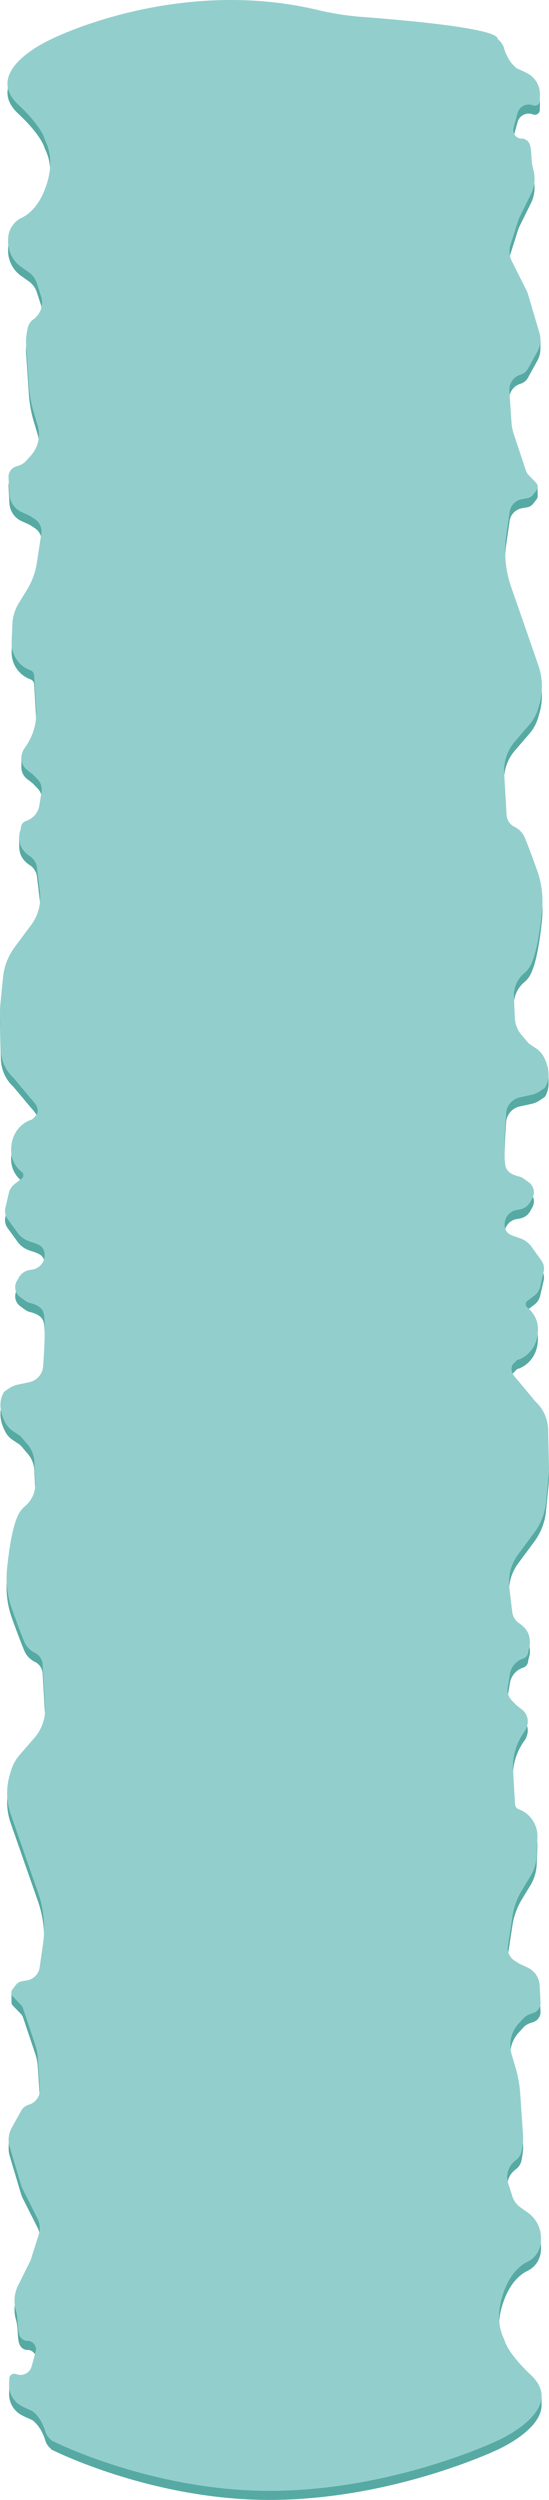 <svg preserveAspectRatio="none" xmlns="http://www.w3.org/2000/svg" viewBox="0 0 813.21 3699.351"><title>MIDDLE</title><g id="Layer_2" data-name="Layer 2"><g id="Middle"><path d="M812.605,2197.46l-3.81,38.74a90.349,90.349,0,0,1-17.25,44.96l-24.19,32.66a68.616,68.616,0,0,0-12.87,48.94l4.31,36.04a23.52,23.52,0,0,0,10.36,16.83c6.14,4.05,13.48,10.91,15.14,21.2,2,12.39-.94,13.74-2.06,22.06a10.741,10.741,0,0,1-7.33,8.87,28.104,28.104,0,0,0-12.95,8.6,29.47,29.47,0,0,0-6.63,14.32l-3.31,20.04a21.657,21.657,0,0,0,5.75,18.59l7.5,7.73,8.03,6.21a22.218,22.218,0,0,1,7.48,24.04l-.65,2.14a18.808,18.808,0,0,1-2.44,5.09l-2.85,4.2a87.531,87.531,0,0,0-14.85,54.22c1.08,18.42,2.36,40.4,2.95,50.46a8.385,8.385,0,0,0,5.51,7.4l.23.08c17.03,6.2,28.14,23.13,27.38,41.73l-1.07,26.41a64.177,64.177,0,0,1-9.27,30.8l-12.59,20.7a104.957,104.957,0,0,0-14.06,38.69l-6.7,43.73a21.735,21.735,0,0,0,9.45,21.5l7.45,4.86,12.47,5.76a30.79,30.79,0,0,1,17.6,26.38l1.33,24.71a15.973,15.973,0,0,1-10.78,16.12l-4.4,1.45a24.788,24.788,0,0,0-10.64,6.92l-6.84,7.55a47.354,47.354,0,0,0-10.15,45.23l5.65,19.01a182.442,182.442,0,0,1,7.13,39.64l4.11,60.73a66.777,66.777,0,0,1-.78,15.66l-1.28,7.59a21.771,21.771,0,0,1-7.99,13.54l-1.92,1.51a30.475,30.475,0,0,0-9.98,33.3l6.24,19.29a31.426,31.426,0,0,0,11.6,15.95l11.75,8.39a45.777,45.777,0,0,1,18.94,37.29V3327.99c0,13.63-7.45,26.25-19.41,32.06-10.89,5.3-24.17,16.4-33.69,39.65-19.03,46.49-2,73.35-1,76.45.32.98,4.01,18.6,39.08,51.66,7,6.6,11.4,13.1,13.76,19.41l2.16-1.17v13.76a34.016,34.016,0,0,1-1.12,7.71c-8.62,33.15-63.9,57.4-63.9,57.4s-150.84,72.32-330.6,74.39c-179.76,2.06-330.15-74.39-330.15-74.39l-3.62-3.71a24.074,24.074,0,0,1-5.8-9.98c-2.24-7.5-7.6-21.09-18.8-29.7-1.48-1.13-9.36-3.88-16.98-8.09a34.833,34.833,0,0,1-17.76-31.43l.22-8.71a7.316,7.316,0,0,1,9.27-6.98l2.73.8a17.046,17.046,0,0,0,21.14-12.07l5.93-21.5c2.21-8-3.55-15.99-11.66-16.16a18.226,18.226,0,0,1-2.97-.2c-16.21-4.15-8.97-25.99-14.64-44.91a50.73,50.73,0,0,1,3.37-37.02l17.47-35.16a23.938,23.938,0,0,0,1.43-3.53l11.56-36.29a32.137,32.137,0,0,0-1.91-24.19l-21.59-42.72a43.992,43.992,0,0,1-2.84-7.15l-16.69-56a36.139,36.139,0,0,1-1.47-12.19V3177.96l.19-15.79,3.23,2.11c.34-.7.69-1.4,1.07-2.08l13.92-25.11a19.1,19.1,0,0,1,11.44-9.17,22.961,22.961,0,0,0,16.41-22.18c0-.53-.01-1.07-.05-1.61l-3.11-46.01a75.617,75.617,0,0,0-3.72-18.79l-17.9-53.35a16.498,16.498,0,0,0-3.85-6.33l-11.19-11.47a8.63,8.63,0,0,1-2.27-4.33V2946.98l6.8,3.33a13.916,13.916,0,0,1,8.43-5.02l8.26-1.46a22.478,22.478,0,0,0,18.16-19.04l4.98-34.16a162.374,162.374,0,0,0-7.39-77.03l-20.12-57.48-20.33-58.35a94.421,94.421,0,0,1-1.49-57.36l1.8-6.2a63.478,63.478,0,0,1,12.98-23.89l21.91-25.27a65.603,65.603,0,0,0,15.8-46.82l-3.63-61.49a20.717,20.717,0,0,0-11.27-17.45,31.794,31.794,0,0,1-15.77-16.19c-6.04-14.46-10.32-26.3-18.2-47.83a135.552,135.552,0,0,1-7.55-59.8c2.72-27.46,8.04-65.14,17.69-82.45a36.586,36.586,0,0,1,8.31-10.15,42.923,42.923,0,0,0,15.92-35.09l-1.42-31.56a41.121,41.121,0,0,0-9.68-24.77l-9.28-10.93a19.787,19.787,0,0,0-4.18-3.73l-8.77-5.82a33.687,33.687,0,0,1-11.31-12.61c-3.06-5.87-6.38-14.2-6.94-23.28a.487.487,0,0,1-.01-.12v-5.16a35.794,35.794,0,0,1,2.8-11.88,35.325,35.325,0,0,1,2.39-4.65c.59-.97,4.12-2.99,7.15-5.13a35.727,35.727,0,0,1,13.16-5.72l17.52-3.76a25.828,25.828,0,0,0,20.14-23.59c1.82-25.54,4.16-68.26.48-79.57-2.89-8.91-13.6-12.49-19.4-13.79a21.093,21.093,0,0,1-7.73-3.55l-7.4-5.37a18.048,18.048,0,0,1-5.03-23.32l3.03-5.43a22.311,22.311,0,0,1,15.82-11.23l4.55-.76a21.571,21.571,0,0,0,17.29-26.59c-.88-3.35-2.47-6.27-5.16-8.1-6.05-4.14-10.73-4.62-18.69-7.71a35.006,35.006,0,0,1-15.67-12.13l-14.82-20.44a19.764,19.764,0,0,1-3.21-16.02l5.11-22.12a23.503,23.503,0,0,1,8.67-13.47l10.5-7.95a6.127,6.127,0,0,0,.38-9.46l-2.71-2.41a40.577,40.577,0,0,1-13.3-33.48l.18-2.27c1.37-17.29,11.31-32.29,27.71-38.97l1.35-.27a4.752,4.752,0,0,0,2.41-1.32l6.04-6.2c4.91-10.68-2.8-17.13-10.3-26.1l-23.96-28.65a56.99,56.99,0,0,1-13.56-18.71,58.391,58.391,0,0,1-5.17-22.69l-1.25-53.28a123.625,123.625,0,0,1,.57-15.15l3.83-38.73a90.236,90.236,0,0,1,17.35-44.96l24.34-32.66a68.298,68.298,0,0,0,12.95-48.93l-4.34-36.04a23.498,23.498,0,0,0-10.42-16.83c-6.18-4.04-13.56-10.91-15.23-21.19a48.774,48.774,0,0,1-.67-6.36v-15.39l2.63.46c.04-.25.07-.51.11-.77a10.723,10.723,0,0,1,7.38-8.87,28.369,28.369,0,0,0,13.02-8.6,29.379,29.379,0,0,0,6.67-14.33l3.33-20.03a21.585,21.585,0,0,0-5.78-18.59l-7.54-7.73-8.08-6.21a21.981,21.981,0,0,1-8.48-18.66h-.01V1120.71l3.78,1.26c.09-.15.19-.29.29-.44l2.86-4.19a87.105,87.105,0,0,0,14.94-54.22c-1.08-18.42-2.37-40.4-2.96-50.45a8.351,8.351,0,0,0-5.49-7.39l-.29-.1a42.37,42.37,0,0,1-27.54-41.72l1.07-26.42a64.059,64.059,0,0,1,9.33-30.8l12.67-20.69a104.803,104.803,0,0,0,14.14-38.69l6.74-43.73a21.694,21.694,0,0,0-9.51-21.5l-7.49-4.85-12.54-5.76a30.808,30.808,0,0,1-17.71-26.39l-1.33-24.7a15.961,15.961,0,0,1,10.84-16.12l4.43-1.45a24.981,24.981,0,0,0,10.7-6.92l6.88-7.55a47.174,47.174,0,0,0,10.21-45.23l-5.68-19a180.728,180.728,0,0,1-7.18-39.64l-4.13-60.73a66.239,66.239,0,0,1,.78-15.66l1.29-7.58a21.702,21.702,0,0,1,8.04-13.55l1.93-1.5a30.387,30.387,0,0,0,10.03-33.31l-6.27-19.29a31.493,31.493,0,0,0-11.66-15.94L31.005,408.07a45.686,45.686,0,0,1-19.05-37.28v-2.68c0-13.63,7.49-26.25,19.52-32.06,10.96-5.3,24.32-16.4,33.89-39.64,19.15-46.49,2.02-73.35,1.01-76.45-.32-.98-4.03-18.6-39.31-51.65-55.04-51.59,49.39-97.11,49.39-97.11s183.5-92.8,393.59-43.16a427.581,427.581,0,0,0,66.33,10.43c66.72,5,200.83,16.97,200.83,32.5l3.6,3.71a24.122,24.122,0,0,1,5.77,9.98c2.22,7.5,7.55,21.09,18.69,29.7,1.46,1.13,9.3,3.88,16.88,8.09a34.884,34.884,0,0,1,17.65,31.43l-.22,8.72a7.276,7.276,0,0,1-9.22,6.97l-2.71-.8a16.923,16.923,0,0,0-21.01,12.08l-5.9,21.5c-2.2,8,3.53,15.99,11.59,16.16a19.744,19.744,0,0,1,2.95.19c16.12,4.16,8.92,26,14.56,44.92a51.005,51.005,0,0,1-3.36,37.03l-17.36,35.15a23.876,23.876,0,0,0-1.42,3.53l-11.5,36.3a32.324,32.324,0,0,0,1.91,24.19l21.45,42.71a44.756,44.756,0,0,1,2.84,7.17l15.69,52.95a14.661,14.661,0,0,1,2.52.35l-.13,11.77v.03l-.04,3.35v.08a36.409,36.409,0,0,1-4.45,15.49l-13.84,25.11a19.055,19.055,0,0,1-11.38,9.18,22.942,22.942,0,0,0-16.32,22.18c0,.53.01,1.06.05,1.6l3.1,46.02a75.425,75.425,0,0,0,3.7,18.78l17.79,53.36a16.576,16.576,0,0,0,3.83,6.33l3.88,4,9.58-1.16v13.41a8.687,8.687,0,0,1-1.76,6.65l-5.02,6.37a13.813,13.813,0,0,1-8.44,5.1l-8.21,1.46a22.397,22.397,0,0,0-18.05,19.03l-4.96,34.17a163.373,163.373,0,0,0,7.35,77.03l20,57.49,20.21,58.35a94.953,94.953,0,0,1,1.49,57.36l-1.79,6.2a63.723,63.723,0,0,1-12.91,23.9l-21.78,25.26a65.885,65.885,0,0,0-15.71,46.83l3.61,61.49a20.721,20.721,0,0,0,11.21,17.46,31.66,31.66,0,0,1,15.67,16.18c6.01,14.47,10.27,26.3,18.09,47.84a136.285,136.285,0,0,1,7.51,59.81c-2.7,27.45-7.99,65.13-17.59,82.45a36.265,36.265,0,0,1-8.26,10.15,43.067,43.067,0,0,0-15.82,35.09l1.41,31.56a41.304,41.304,0,0,0,9.62,24.77l9.22,10.94a19.903,19.903,0,0,0,4.17,3.72l8.72,5.82a33.914,33.914,0,0,1,11.24,12.61,67.65,67.65,0,0,1,5.03,12.61l1.95-1.19V1602.47a36.566,36.566,0,0,1-5.23,20.25c-.59.98-4.1,2.99-7.11,5.13a35.49,35.49,0,0,1-13.09,5.72l-17.41,3.76a25.791,25.791,0,0,0-20.03,23.59c-1.8,25.54-4.13,68.27-.48,79.58,2.89,8.91,13.53,12.48,19.29,13.79a20.913,20.913,0,0,1,7.69,3.55l7.35,5.37a18.12,18.12,0,0,1,5.01,23.32l-3.01,5.43a22.269,22.269,0,0,1-15.74,11.24l-4.52.75a21.592,21.592,0,0,0-17.19,26.6c.88,3.34,2.46,6.26,5.13,8.1,6.02,4.13,10.67,4.62,18.58,7.7a34.823,34.823,0,0,1,15.58,12.14l14.73,20.44a19.836,19.836,0,0,1,3.2,16.02l-5.08,22.12a23.576,23.576,0,0,1-8.62,13.47l-10.43,7.94a6.162,6.162,0,0,0-.38,9.48l2.68,2.4a40.682,40.682,0,0,1,13.23,33.49l-.18,2.27c-1.37,17.28-11.25,32.29-27.55,38.96l-1.34.28a4.518,4.518,0,0,0-2.39,1.32l-6.02,6.19c-4.87,10.69,2.8,17.14,10.25,26.11l23.82,28.65a57.048,57.048,0,0,1,13.48,18.71,58.534,58.534,0,0,1,5.13,22.69l1.25,53.29A123.39,123.39,0,0,1,812.605,2197.46Z" style="fill:#56aaa3"/><path d="M76.452,3611.491l-3.618-3.709a24.103,24.103,0,0,1-5.803-9.978c-2.234-7.502-7.599-21.093-18.798-29.701-1.473-1.132-9.358-3.878-16.982-8.093A34.831,34.831,0,0,1,13.496,3528.58l.224-8.714a7.305,7.305,0,0,1,9.269-6.973l2.725.798a17.036,17.036,0,0,0,21.137-12.072l5.937-21.502a12.65,12.65,0,0,0-11.666-16.157,18.983,18.983,0,0,1-2.967-.197c-16.209-4.154-8.971-25.996-14.641-44.912a50.735,50.735,0,0,1,3.375-37.026l17.471-35.154a24.932,24.932,0,0,0,1.429-3.529l11.561-36.29a32.126,32.126,0,0,0-1.919-24.197L33.848,3239.937a43.243,43.243,0,0,1-2.844-7.146l-16.694-56.003a36.429,36.429,0,0,1,3.021-28.021l13.919-25.11a19.161,19.161,0,0,1,11.445-9.172h0a23.007,23.007,0,0,0,16.363-23.783l-3.117-46.014a75.045,75.045,0,0,0-3.719-18.785l-17.893-53.354a16.628,16.628,0,0,0-3.855-6.327l-11.192-11.472a8.703,8.703,0,0,1-.575-11.431l5.049-6.369a13.935,13.935,0,0,1,8.488-5.093l8.26-1.46a22.47,22.47,0,0,0,18.16-19.036l4.98-34.165a162.424,162.424,0,0,0-7.391-77.027l-20.115-57.481L15.809,2684.34a94.436,94.436,0,0,1-1.498-57.359l1.801-6.197a63.525,63.525,0,0,1,12.982-23.897l21.909-25.265a65.61,65.61,0,0,0,15.804-46.827l-3.635-61.485a20.706,20.706,0,0,0-11.267-17.455,31.767,31.767,0,0,1-15.765-16.184c-6.047-14.463-10.328-26.298-18.199-47.835a135.447,135.447,0,0,1-7.551-59.801c2.715-27.455,8.034-65.132,17.687-82.447a36.407,36.407,0,0,1,8.312-10.147,42.952,42.952,0,0,0,15.917-35.093l-1.421-31.561a41.156,41.156,0,0,0-9.677-24.767l-9.278-10.937a19.962,19.962,0,0,0-4.187-3.724L18.97,2117.543a33.831,33.831,0,0,1-11.307-12.609c-5.427-10.442-11.772-28.676-1.76-45.097.593-.972,4.122-2.992,7.148-5.131a35.747,35.747,0,0,1,13.164-5.713l17.52-3.759a25.845,25.845,0,0,0,20.143-23.593c1.816-25.536,4.156-68.264.479-79.573-2.898-8.91-13.605-12.483-19.398-13.789a21.098,21.098,0,0,1-7.739-3.548l-7.394-5.368a18.052,18.052,0,0,1-5.032-23.32l3.027-5.43a22.335,22.335,0,0,1,15.828-11.237l4.547-.752a21.587,21.587,0,0,0,17.292-26.597c-.881-3.346-2.476-6.265-5.16-8.1-6.05-4.134-10.733-4.621-18.69-7.705a35.023,35.023,0,0,1-15.673-12.135l-14.815-20.442a19.754,19.754,0,0,1-3.219-16.014l5.111-22.12a23.523,23.523,0,0,1,8.673-13.469l10.502-7.957a6.124,6.124,0,0,0,.377-9.453l-2.707-2.413A40.557,40.557,0,0,1,16.582,1698.736l.181-2.268c1.377-17.288,11.313-32.293,27.713-38.964l1.351-.275a4.664,4.664,0,0,0,2.406-1.318h0l6.047-6.198c4.906-10.687-2.808-17.132-10.307-26.1l-23.959-28.652,0,0a57.844,57.844,0,0,1-18.726-41.401L.035,1500.276a124.128,124.128,0,0,1,.569-15.143l3.834-38.734A90.098,90.098,0,0,1,21.789,1401.443l24.339-32.66a68.315,68.315,0,0,0,12.946-48.93l-4.335-36.04a23.475,23.475,0,0,0-10.428-16.828c-6.174-4.05-13.555-10.914-15.227-21.198-2.015-12.39.946-13.741,2.07-22.059a10.751,10.751,0,0,1,7.38-8.871h0a28.834,28.834,0,0,0,19.693-22.924l3.327-20.034a21.581,21.581,0,0,0-5.776-18.585l-7.544-7.733-8.079-6.211a22.147,22.147,0,0,1-7.531-24.041l.657-2.133a18.891,18.891,0,0,1,2.451-5.092l2.867-4.198a87.138,87.138,0,0,0,14.941-54.217c-1.082-18.414-2.374-40.394-2.965-50.451a8.33,8.33,0,0,0-5.49-7.385l-.286-.103c-17.125-6.196-28.3-23.123-27.544-41.722l1.074-26.416a63.994,63.994,0,0,1,9.328-30.797L40.322,872.119A104.634,104.634,0,0,0,54.465,833.427l6.736-43.726A21.679,21.679,0,0,0,51.696,768.199l-7.494-4.852-12.54-5.762a30.784,30.784,0,0,1-17.702-26.384l-1.339-24.702a15.976,15.976,0,0,1,10.844-16.122l4.427-1.444a24.979,24.979,0,0,0,10.698-6.927l6.884-7.543a47.183,47.183,0,0,0,10.209-45.232l-5.682-19.005a181.416,181.416,0,0,1-7.178-39.641l-4.133-60.724a66.6,66.6,0,0,1,.785-15.663l1.286-7.582a21.774,21.774,0,0,1,8.041-13.548l1.93-1.504a30.381,30.381,0,0,0,10.036-33.304L54.497,418.973a31.451,31.451,0,0,0-11.666-15.944L31.01,394.641a45.687,45.687,0,0,1-19.059-37.286v-2.672c0-13.634,7.495-26.252,19.527-32.064,10.96-5.294,24.314-16.4,33.888-39.644,19.149-46.488,2.016-73.347,1.008-76.446-.319-.98-4.031-18.595-39.306-51.653C-27.974,103.292,76.452,57.768,76.452,57.768S259.956-35.032,470.047,14.606a427.339,427.339,0,0,0,66.332,10.438c66.718,4.996,200.828,16.97,200.827,32.493l3.597,3.709a24.138,24.138,0,0,1,5.769,9.979c2.22,7.502,7.555,21.094,18.687,29.703,1.464,1.132,9.303,3.879,16.882,8.093a34.875,34.875,0,0,1,17.651,31.432l-.222,8.714a7.271,7.271,0,0,1-9.215,6.973l-2.709-.798a16.925,16.925,0,0,0-21.013,12.073l-5.902,21.503c-2.196,8,3.536,15.988,11.598,16.158a18.763,18.763,0,0,1,2.95.197c16.114,4.154,8.918,25.997,14.555,44.915a51.013,51.013,0,0,1-3.355,37.029L769.111,322.374a25.011,25.011,0,0,0-1.42,3.528L756.197,362.195a32.302,32.302,0,0,0,1.908,24.199L779.553,429.102a43.546,43.546,0,0,1,2.837,7.171L798.984,492.269a36.625,36.625,0,0,1-3.004,28.022l-13.837,25.112a19.071,19.071,0,0,1-11.378,9.172h0a23.002,23.002,0,0,0-16.267,23.785l3.099,46.017a75.444,75.444,0,0,0,3.697,18.786l17.788,53.357a16.646,16.646,0,0,0,3.832,6.327l11.126,11.473a8.743,8.743,0,0,1,.572,11.432l-5.019,6.37a13.839,13.839,0,0,1-8.438,5.093l-8.211,1.46a22.413,22.413,0,0,0-18.053,19.037l-4.951,34.167a163.351,163.351,0,0,0,7.347,77.032L777.283,926.396l20.211,58.352a94.979,94.979,0,0,1,1.489,57.363l-1.79,6.197a63.645,63.645,0,0,1-12.905,23.898l-21.781,25.266a65.863,65.863,0,0,0-15.711,46.83l3.614,61.489a20.715,20.715,0,0,0,11.201,17.456,31.677,31.677,0,0,1,15.672,16.185c6.012,14.464,10.267,26.3,18.092,47.838a136.207,136.207,0,0,1,7.506,59.805c-2.699,27.457-7.987,65.136-17.583,82.452a36.375,36.375,0,0,1-8.263,10.148,43.062,43.062,0,0,0-15.823,35.095l1.413,31.563a41.297,41.297,0,0,0,9.62,24.768l9.224,10.938a19.884,19.884,0,0,0,4.163,3.724l8.72,5.818a33.765,33.765,0,0,1,11.24,12.61c5.395,10.443,11.703,28.678,1.749,45.1-.589.972-4.098,2.992-7.106,5.132a35.429,35.429,0,0,1-13.087,5.713l-17.418,3.759a25.801,25.801,0,0,0-20.025,23.594c-1.805,25.538-4.132,68.269-.476,79.578,2.881,8.911,13.525,12.484,19.285,13.79a20.917,20.917,0,0,1,7.694,3.548l7.35,5.369a18.122,18.122,0,0,1,5.003,23.322l-3.009,5.43a22.209,22.209,0,0,1-15.735,11.238l-4.52.752a21.586,21.586,0,0,0-17.19,26.599c.876,3.347,2.461,6.266,5.13,8.1,6.015,4.135,10.67,4.621,18.58,7.706a34.846,34.846,0,0,1,15.581,12.136l14.728,20.443a19.85,19.85,0,0,1,3.2,16.015l-5.081,22.121a23.538,23.538,0,0,1-8.622,13.47l-10.427,7.947a6.153,6.153,0,0,0-.378,9.474l2.68,2.403a40.685,40.685,0,0,1,13.228,33.486l-.18,2.268c-1.369,17.289-11.247,32.295-27.55,38.967l-1.343.275a4.629,4.629,0,0,0-2.392,1.318h0l-6.012,6.199c-4.878,10.688,2.792,17.134,10.247,26.102l23.818,28.654,0,0a57.999,57.999,0,0,1,18.616,41.404l1.245,53.289a124.84,124.84,0,0,1-.566,15.14L808.798,2222.77a90.419,90.419,0,0,1-17.249,44.959l-24.197,32.662a68.622,68.622,0,0,0-12.87,48.934l4.309,36.043a23.494,23.494,0,0,0,10.367,16.829c6.137,4.05,13.475,10.914,15.138,21.2,2.003,12.391-.94,13.742-2.058,22.061a10.735,10.735,0,0,1-7.336,8.871h0a28.786,28.786,0,0,0-19.577,22.925l-3.307,20.036a21.665,21.665,0,0,0,5.742,18.586l7.5,7.734,8.032,6.212a22.226,22.226,0,0,1,7.487,24.043l-.653,2.133a18.941,18.941,0,0,1-2.436,5.092l-2.85,4.198a87.53,87.53,0,0,0-14.853,54.221c1.076,18.42,2.361,40.407,2.948,50.462a8.394,8.394,0,0,0,5.515,7.4l.227.083c17.025,6.196,28.134,23.124,27.382,41.725l-1.068,26.417a64.274,64.274,0,0,1-9.273,30.799l-12.593,20.694a105.036,105.036,0,0,0-14.06,38.695l-6.696,43.729a21.732,21.732,0,0,0,9.449,21.503l7.45,4.852,12.466,5.762a30.789,30.789,0,0,1,17.598,26.386l1.331,24.704a15.976,15.976,0,0,1-10.78,16.123l-4.401,1.444a24.818,24.818,0,0,0-10.636,6.927l-6.844,7.543a47.394,47.394,0,0,0-10.149,45.235L763.502,3058.997a182.403,182.403,0,0,1,7.135,39.643l4.109,60.728a66.998,66.998,0,0,1-.78,15.665l-1.279,7.582a21.8,21.8,0,0,1-7.994,13.548l-1.919,1.504a30.491,30.491,0,0,0-9.977,33.306l6.235,19.289a31.442,31.442,0,0,0,11.597,15.945l11.752,8.389a45.776,45.776,0,0,1,18.947,37.288v2.672c0,13.634-7.451,26.254-19.412,32.066-10.896,5.295-24.171,16.401-33.69,39.646-19.036,46.491-2.004,73.352-1.002,76.451.317.98,4.008,18.596,39.075,51.656,54.719,51.587-49.094,97.114-49.094,97.114S586.369,3683.81,406.605,3685.876,76.452,3611.491,76.452,3611.491Z" style="fill:#92cfcc"/></g></g></svg>